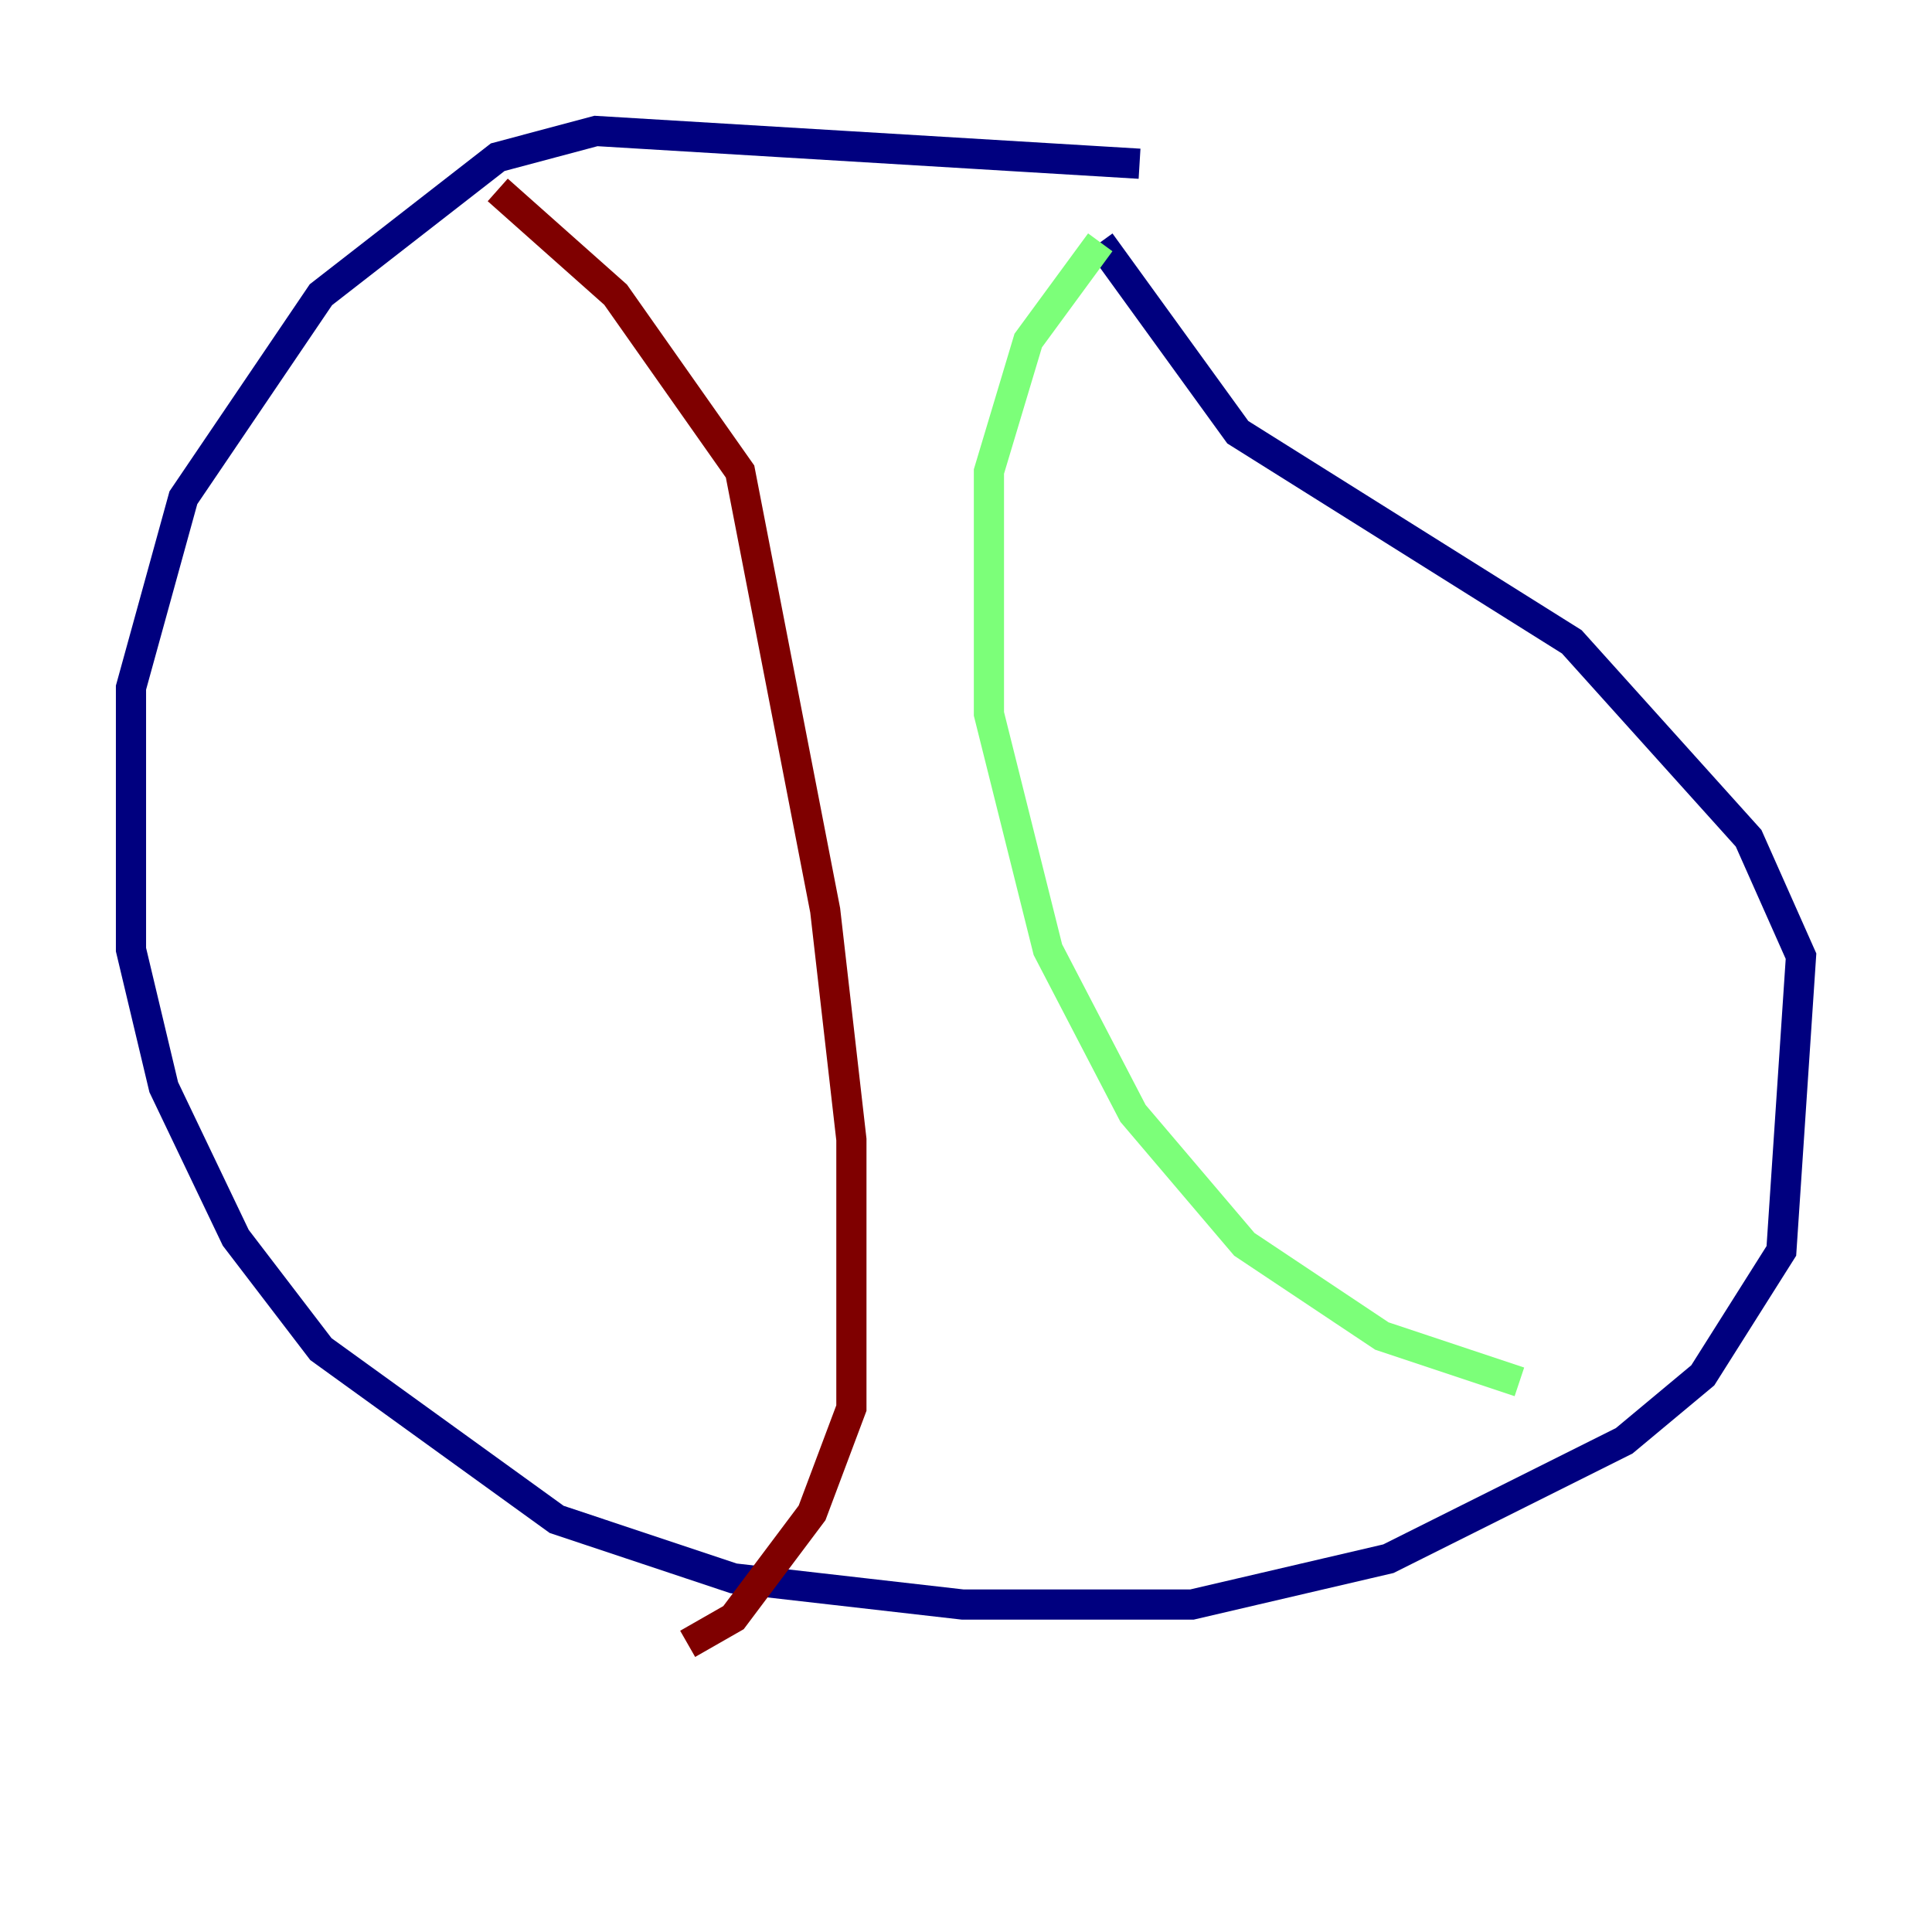 <?xml version="1.0" encoding="utf-8" ?>
<svg baseProfile="tiny" height="128" version="1.2" viewBox="0,0,128,128" width="128" xmlns="http://www.w3.org/2000/svg" xmlns:ev="http://www.w3.org/2001/xml-events" xmlns:xlink="http://www.w3.org/1999/xlink"><defs /><polyline fill="none" points="75.498,10.848 39.485,8.678 32.976,10.414 21.261,19.525 12.149,32.976 8.678,45.559 8.678,62.915 10.848,72.027 15.62,82.007 21.261,89.383 36.881,100.664 48.597,104.57 63.783,106.305 78.969,106.305 91.986,103.268 107.607,95.458 112.814,91.119 118.02,82.875 119.322,63.349 115.851,55.539 104.136,42.522 82.007,28.637 72.895,16.054" stroke="#00007f" stroke-width="2" /><polyline fill="none" points="72.895,16.054 68.122,22.563 65.519,31.241 65.519,47.295 69.424,62.915 75.064,73.763 82.441,82.441 91.552,88.515 100.664,91.552" stroke="#7cff79" stroke-width="2" /><polyline fill="none" points="32.976,12.583 40.786,19.525 49.031,31.241 54.671,60.312 56.407,75.498 56.407,93.288 53.803,100.231 48.597,107.173 45.559,108.909" stroke="#7f0000" stroke-width="2" /></svg>